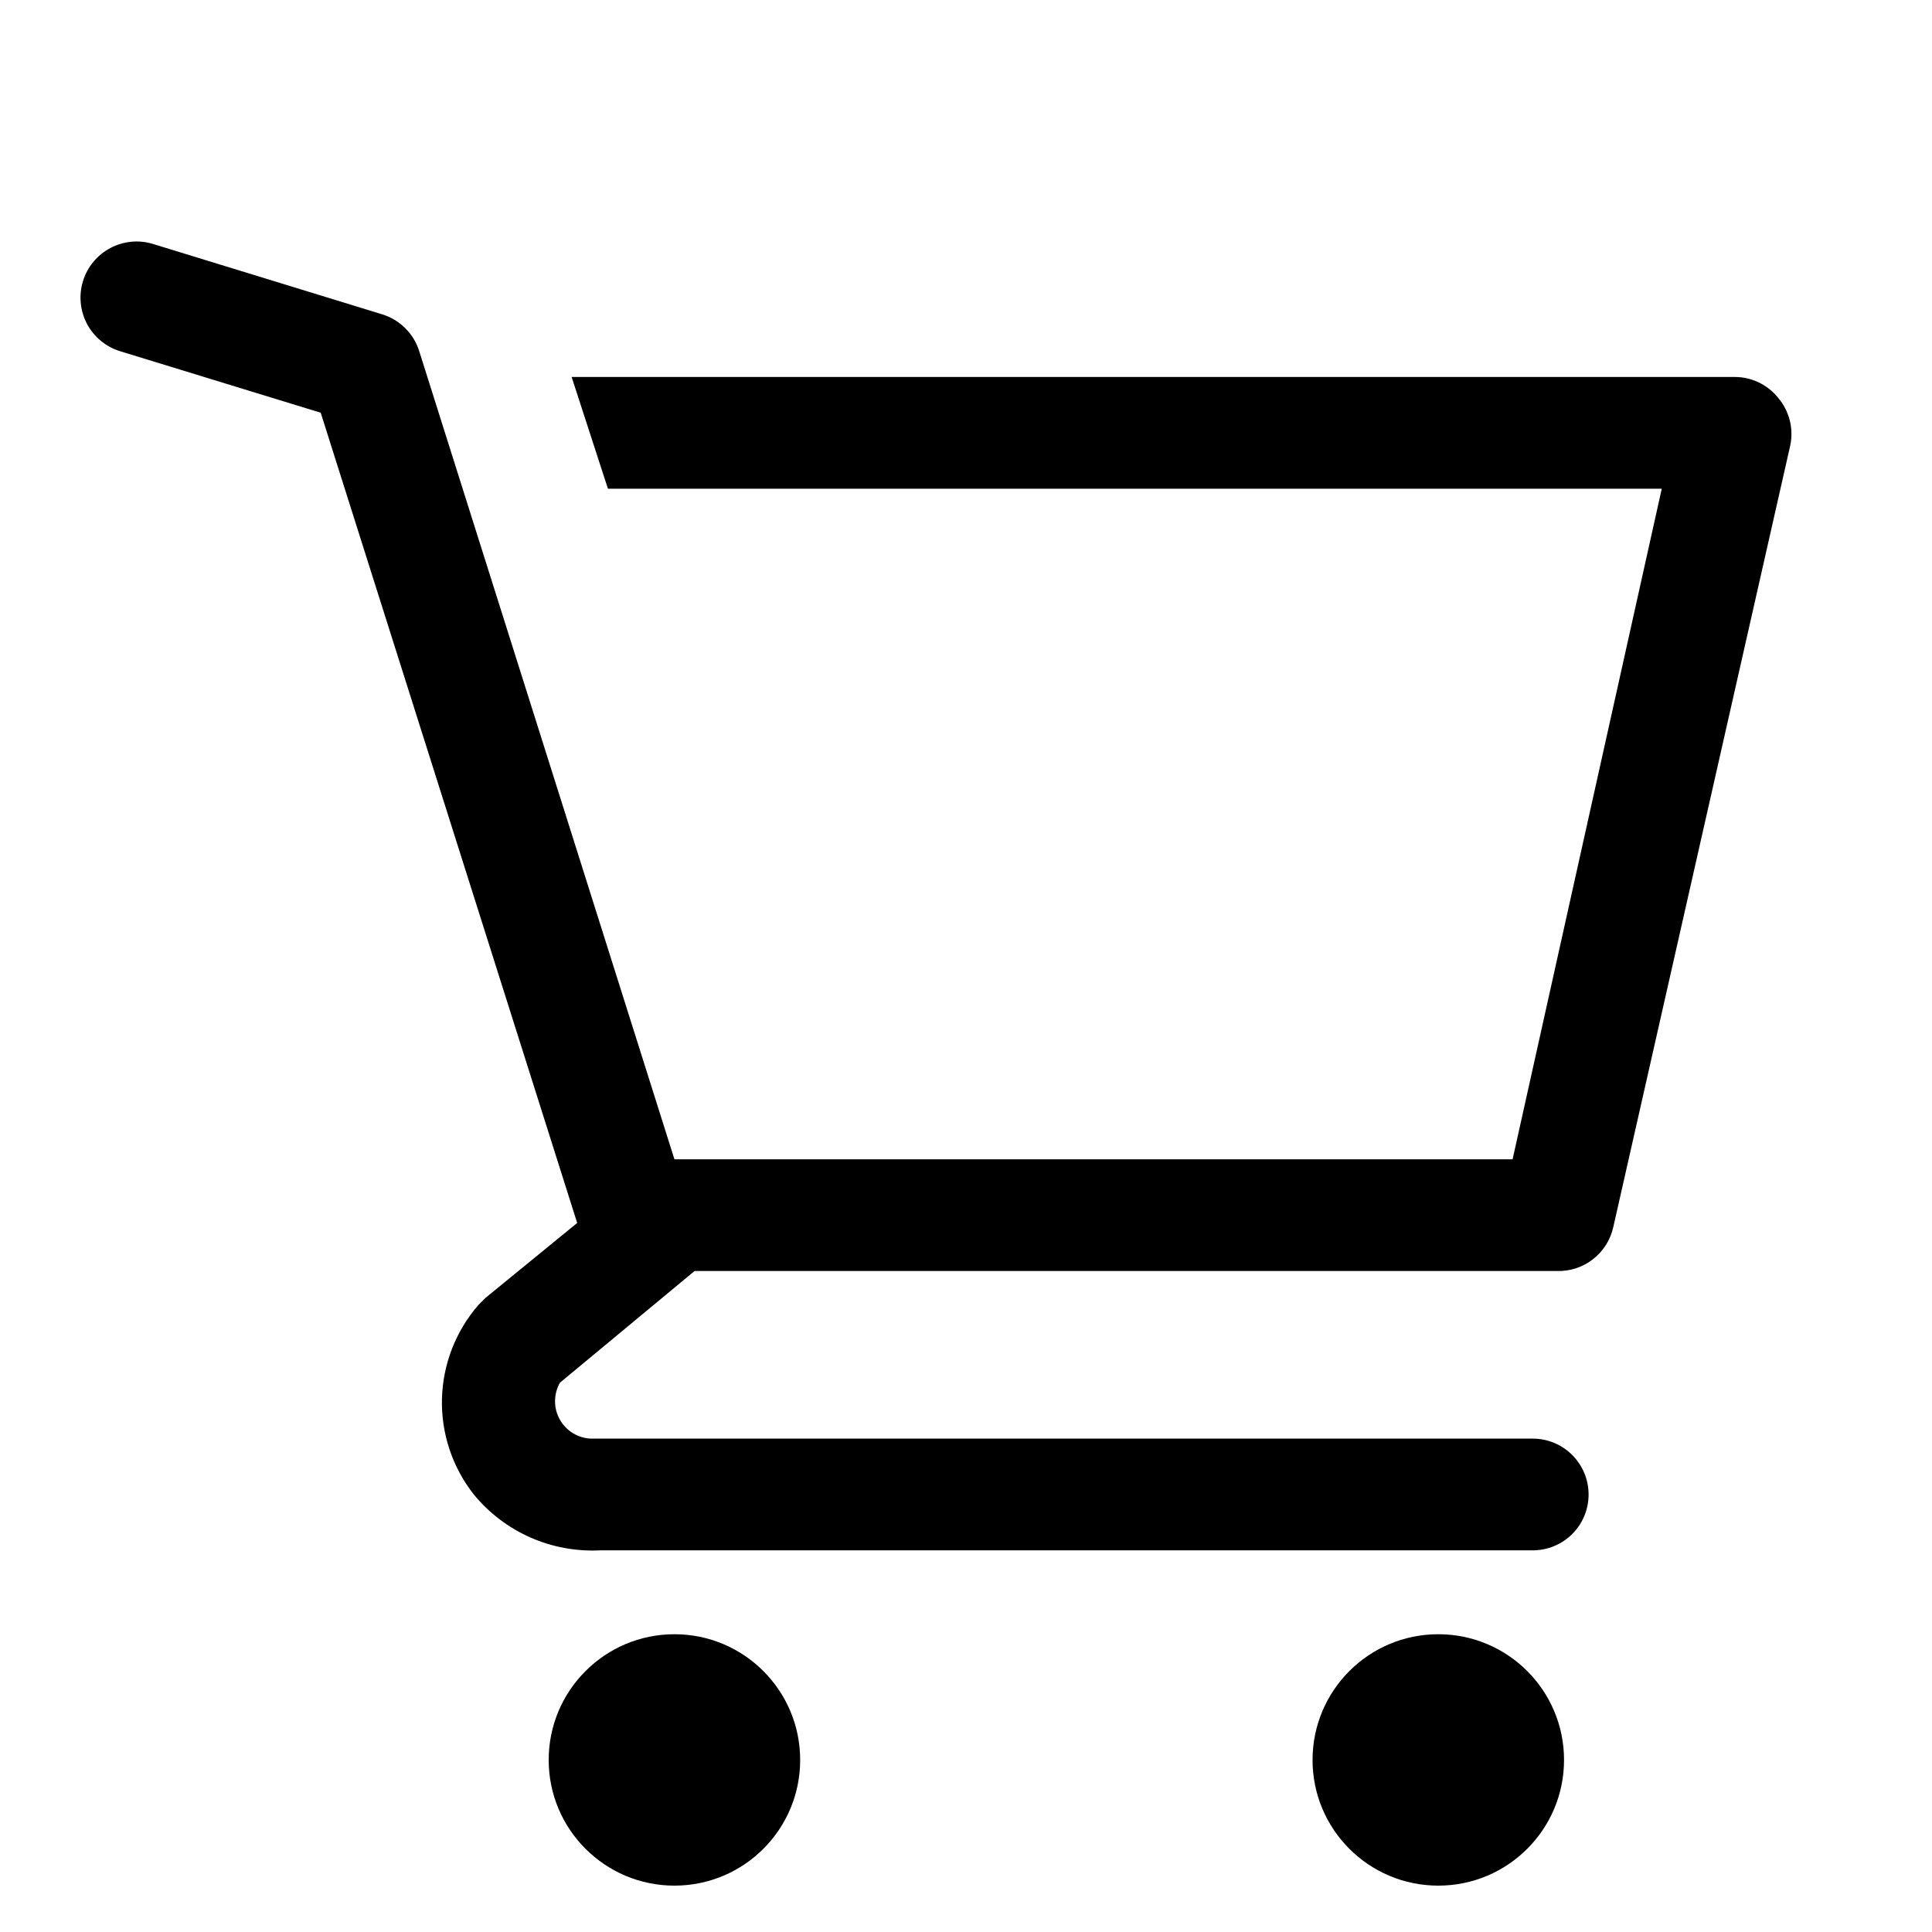 <svg width="24" height="24" viewBox="0 0 24 24" fill="none" xmlns="http://www.w3.org/2000/svg">
<path d="M8.378 23.424C9.241 23.424 9.94 22.725 9.94 21.863C9.94 21 9.241 20.301 8.378 20.301C7.516 20.301 6.816 21 6.816 21.863C6.816 22.725 7.516 23.424 8.378 23.424Z" fill="black"/>
<path d="M17.867 23.424C18.73 23.424 19.429 22.725 19.429 21.863C19.429 21 18.73 20.301 17.867 20.301C17.004 20.301 16.305 21 16.305 21.863C16.305 22.725 17.004 23.424 17.867 23.424Z" fill="black"/>
<path d="M22.087 4.94C22.023 4.86 21.941 4.796 21.849 4.751C21.756 4.707 21.655 4.683 21.553 4.683H7.101L7.552 6.071H20.643L18.79 14.401H8.378L5.206 4.357C5.172 4.25 5.112 4.153 5.032 4.075C4.953 3.996 4.855 3.938 4.748 3.905L1.902 3.031C1.814 3.004 1.722 2.994 1.631 3.003C1.54 3.012 1.452 3.038 1.371 3.081C1.207 3.168 1.085 3.316 1.031 3.492C0.976 3.669 0.995 3.86 1.081 4.024C1.168 4.187 1.316 4.309 1.492 4.363L3.984 5.127L7.17 15.192L6.032 16.122L5.942 16.212C5.66 16.537 5.501 16.949 5.49 17.379C5.48 17.808 5.62 18.228 5.886 18.565C6.075 18.796 6.316 18.978 6.588 19.099C6.861 19.219 7.157 19.274 7.455 19.259H19.04C19.224 19.259 19.401 19.186 19.531 19.056C19.661 18.926 19.734 18.75 19.734 18.565C19.734 18.381 19.661 18.205 19.531 18.075C19.401 17.944 19.224 17.871 19.04 17.871H7.344C7.264 17.869 7.186 17.845 7.118 17.804C7.049 17.762 6.993 17.703 6.954 17.634C6.915 17.564 6.894 17.485 6.895 17.405C6.895 17.325 6.916 17.247 6.955 17.177L8.628 15.789H19.345C19.506 15.793 19.663 15.741 19.789 15.642C19.916 15.544 20.004 15.404 20.04 15.247L22.24 5.53C22.261 5.426 22.258 5.319 22.232 5.217C22.205 5.115 22.156 5.02 22.087 4.94Z" fill="black"/>
</svg>
